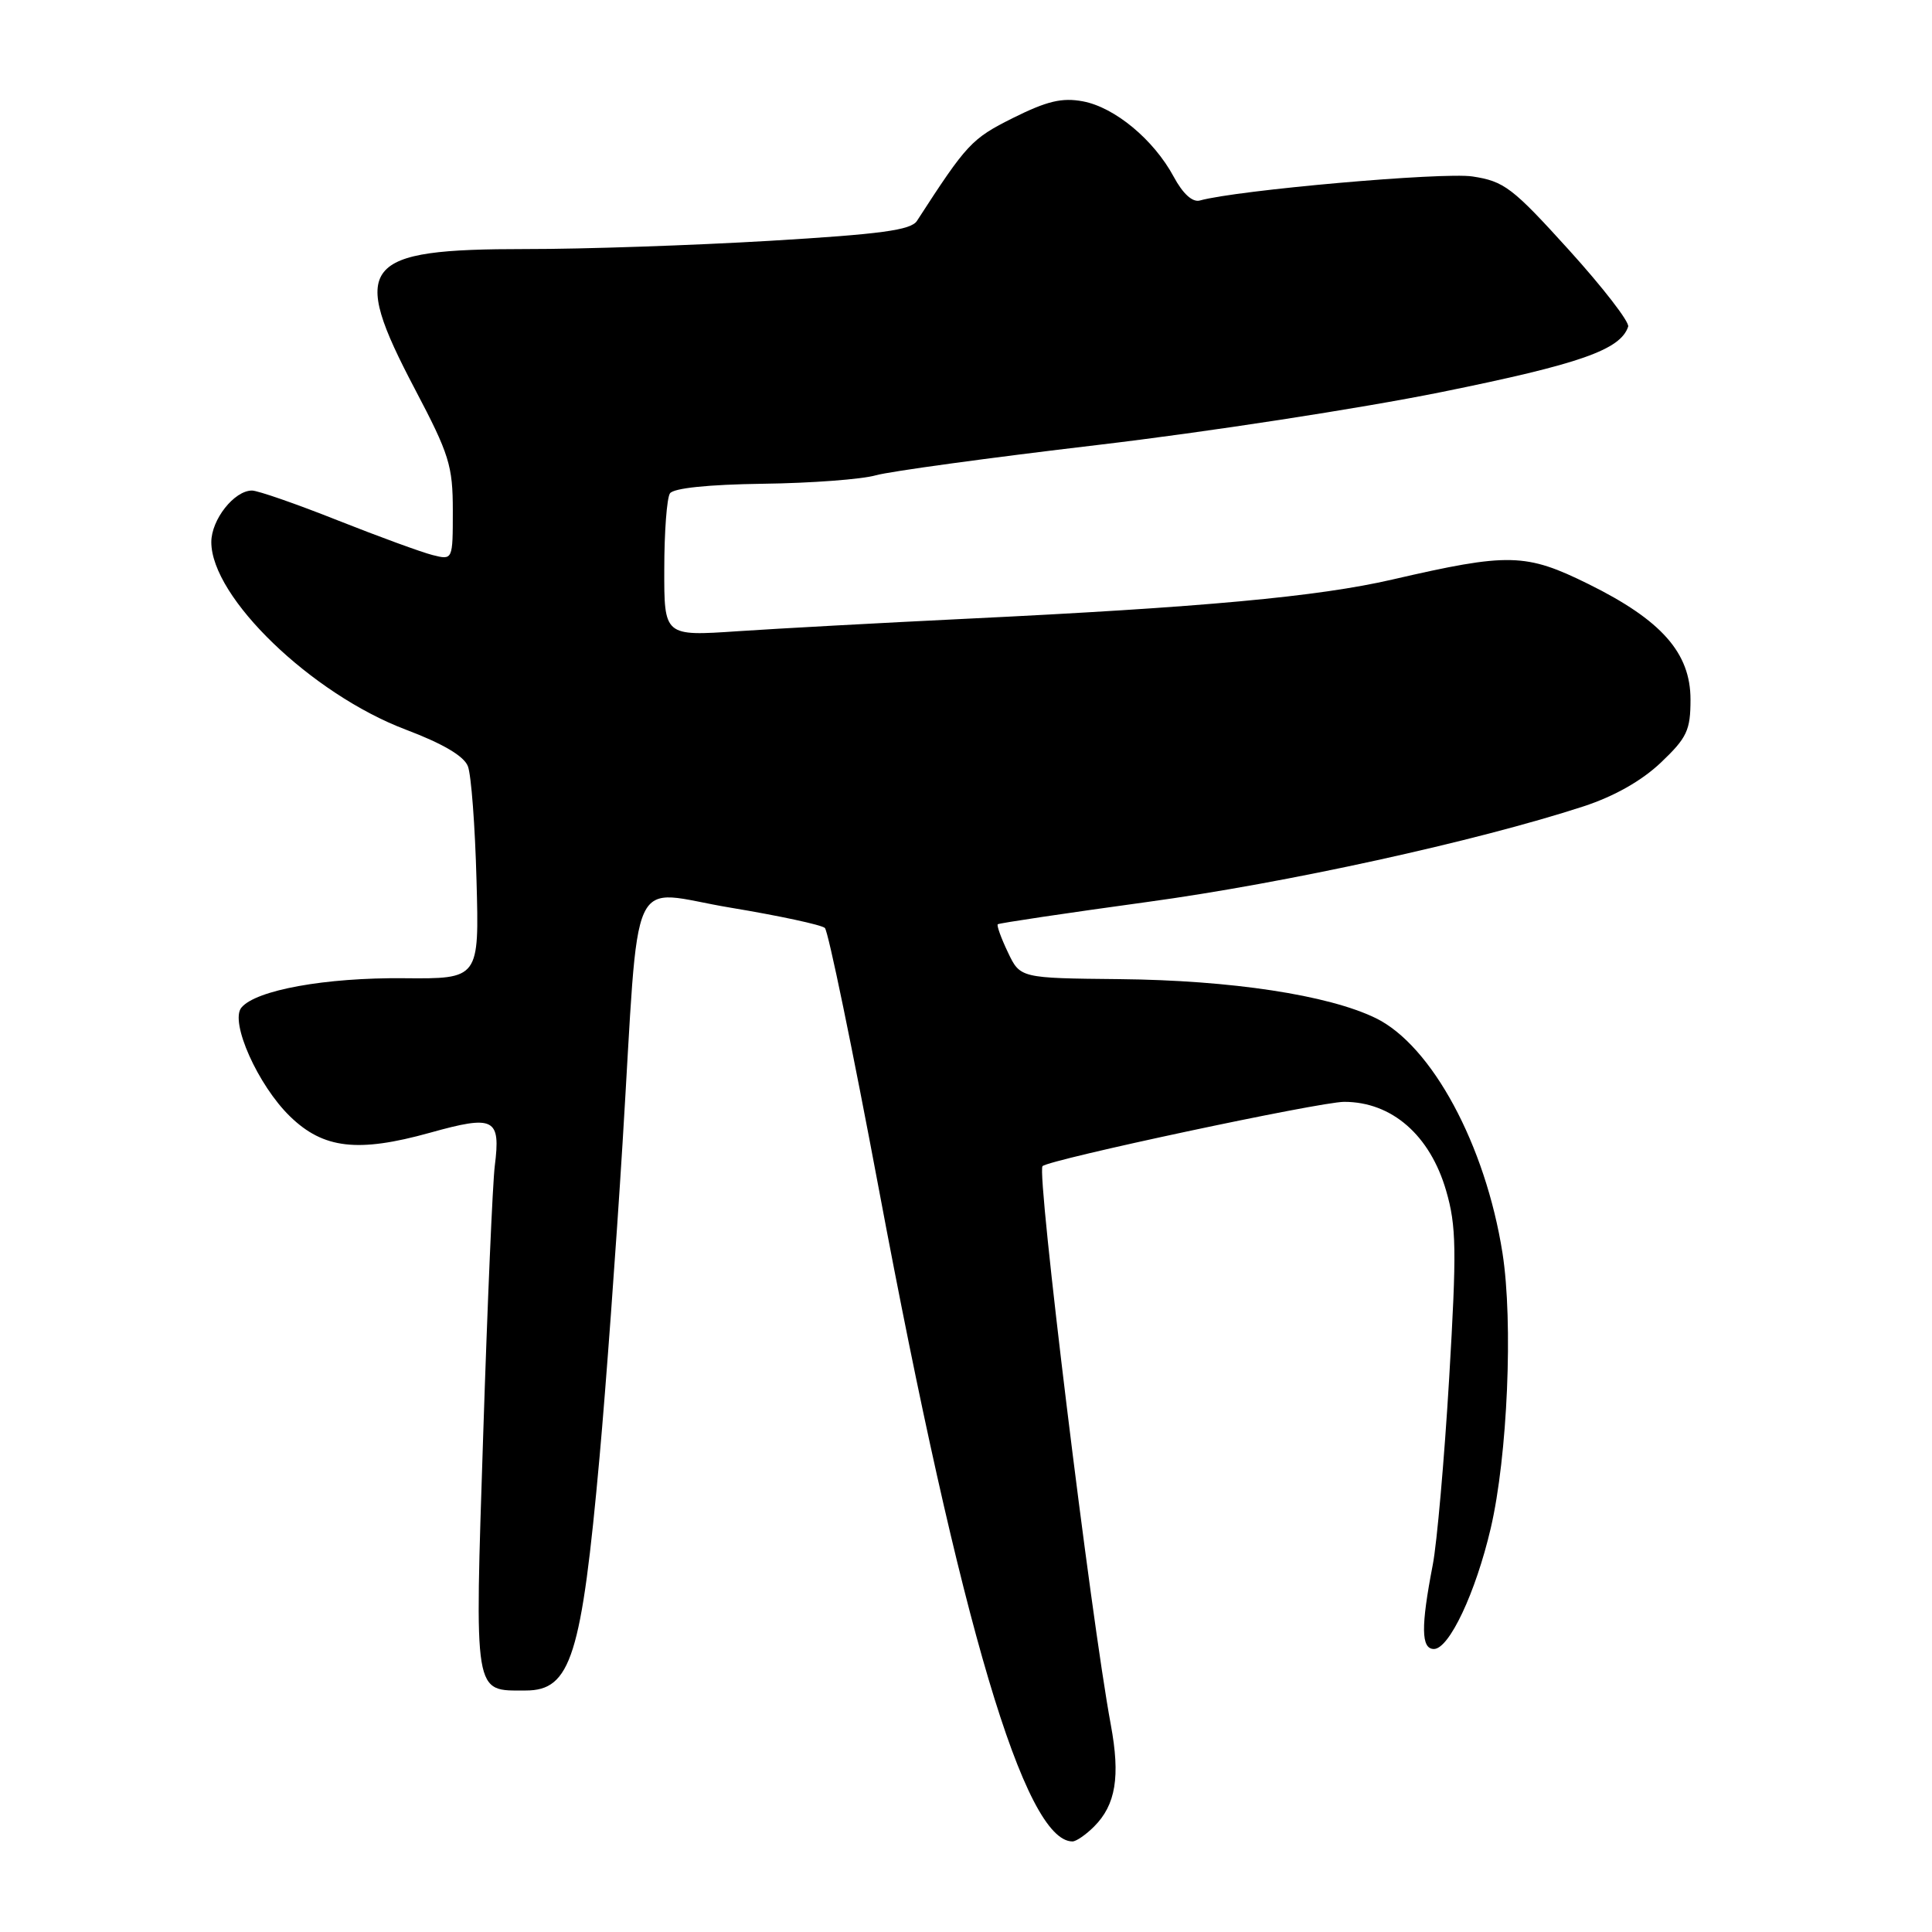 <?xml version="1.0" encoding="UTF-8" standalone="no"?>
<!DOCTYPE svg PUBLIC "-//W3C//DTD SVG 1.1//EN" "http://www.w3.org/Graphics/SVG/1.1/DTD/svg11.dtd" >
<svg xmlns="http://www.w3.org/2000/svg" xmlns:xlink="http://www.w3.org/1999/xlink" version="1.1" viewBox="0 0 256 256">
 <g >
 <path fill="currentColor"
d=" M 144.97 242.03 C 147.85 239.15 148.46 235.40 147.19 228.55 C 144.52 214.16 137.33 155.33 138.14 154.52 C 139.02 153.65 174.88 146.00 178.11 146.00 C 184.42 146.00 189.48 150.41 191.62 157.77 C 192.98 162.46 193.03 165.59 192.02 182.66 C 191.38 193.40 190.40 204.50 189.85 207.34 C 188.26 215.57 188.30 218.50 190.00 218.50 C 192.02 218.50 195.53 211.05 197.53 202.50 C 199.76 192.95 200.52 175.20 199.09 166.05 C 196.84 151.73 189.72 138.52 182.28 134.90 C 175.99 131.84 163.14 129.89 148.34 129.74 C 135.18 129.61 135.18 129.61 133.55 126.18 C 132.65 124.30 132.05 122.63 132.21 122.47 C 132.37 122.32 141.28 120.99 152.00 119.52 C 170.36 117.02 195.62 111.48 209.82 106.85 C 213.89 105.52 217.53 103.46 220.07 101.05 C 223.54 97.75 224.00 96.77 224.00 92.69 C 224.00 86.52 220.17 82.18 210.50 77.40 C 202.16 73.28 199.92 73.23 184.50 76.79 C 174.63 79.07 159.34 80.48 128.00 81.99 C 116.72 82.54 103.11 83.28 97.75 83.64 C 88.00 84.30 88.00 84.30 88.02 75.40 C 88.02 70.51 88.36 66.00 88.77 65.38 C 89.23 64.68 93.83 64.20 101.10 64.10 C 107.49 64.02 114.21 63.51 116.05 62.98 C 117.89 62.46 131.12 60.65 145.45 58.96 C 159.78 57.27 180.28 54.12 191.00 51.95 C 209.37 48.23 214.72 46.35 215.74 43.28 C 215.94 42.68 212.41 38.11 207.90 33.13 C 200.40 24.85 199.31 24.02 195.10 23.38 C 191.17 22.79 163.91 25.19 158.98 26.57 C 158.01 26.83 156.74 25.68 155.53 23.43 C 152.88 18.51 147.73 14.23 143.50 13.43 C 140.72 12.91 138.73 13.39 134.23 15.63 C 128.72 18.39 128.13 19.03 121.50 29.27 C 120.70 30.50 116.73 31.03 102.00 31.91 C 91.83 32.51 77.29 33.01 69.70 33.00 C 47.79 33.00 46.24 34.95 55.00 51.60 C 59.53 60.20 60.00 61.72 60.00 67.66 C 60.00 74.22 60.00 74.22 57.33 73.55 C 55.86 73.18 50.18 71.10 44.72 68.94 C 39.26 66.77 34.16 65.00 33.39 65.00 C 31.04 65.00 28.00 68.85 28.00 71.83 C 28.00 79.15 41.26 91.94 53.77 96.68 C 58.69 98.54 61.49 100.19 62.00 101.54 C 62.44 102.66 62.95 109.45 63.14 116.64 C 63.50 129.71 63.50 129.71 53.50 129.62 C 43.14 129.52 33.91 131.19 31.99 133.51 C 30.42 135.40 34.19 143.83 38.45 147.95 C 42.85 152.22 47.43 152.75 56.95 150.10 C 65.51 147.71 66.36 148.14 65.56 154.50 C 65.28 156.70 64.59 172.68 64.03 190.00 C 62.89 225.13 62.70 224.00 69.67 224.00 C 75.64 224.00 77.06 219.51 79.45 193.00 C 80.27 183.93 81.64 165.25 82.49 151.50 C 84.80 114.08 83.01 117.99 96.79 120.27 C 103.23 121.34 108.86 122.55 109.30 122.96 C 109.74 123.37 112.96 138.96 116.46 157.60 C 127.29 215.36 135.79 244.00 142.11 244.00 C 142.60 244.00 143.89 243.11 144.97 242.03 Z "/>
</g>
</svg>